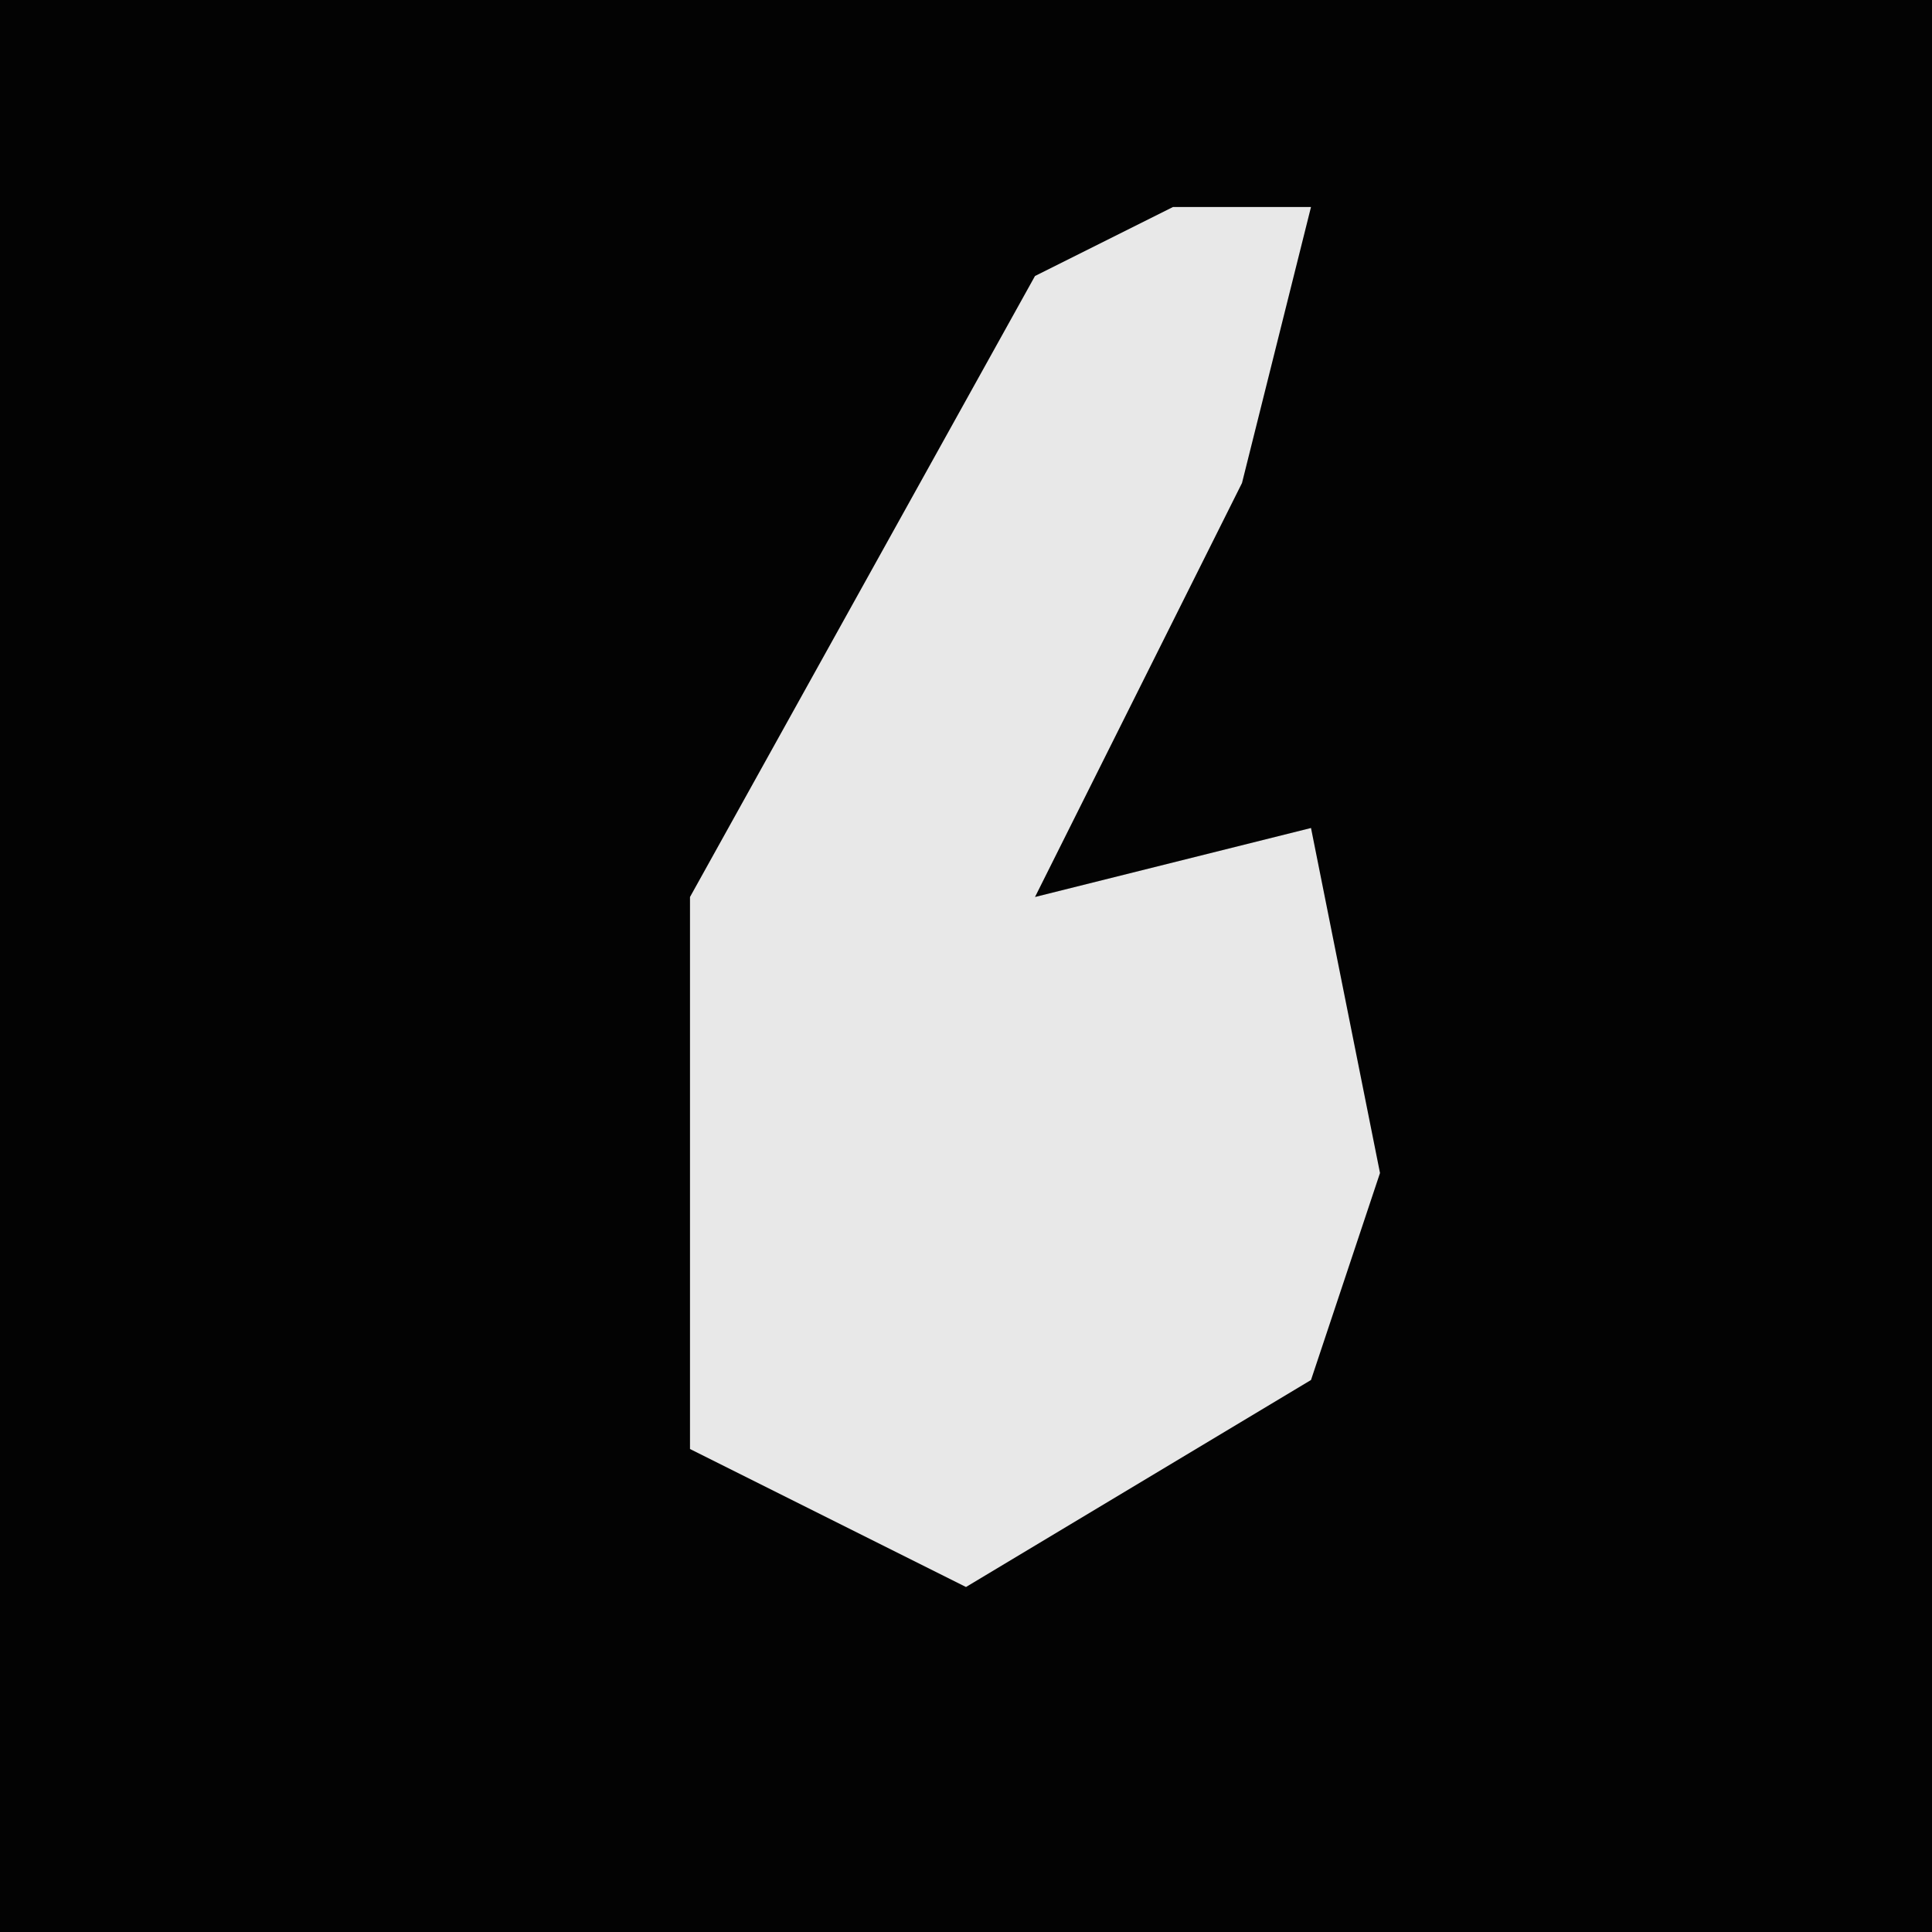<?xml version="1.0" encoding="UTF-8"?>
<svg version="1.1" xmlns="http://www.w3.org/2000/svg" width="28" height="28">
<path d="M0,0 L28,0 L28,28 L0,28 Z " fill="#030303" transform="translate(0,0)"/>
<path d="M0,0 L2,0 L1,4 L-2,10 L2,9 L3,14 L2,17 L-3,20 L-7,18 L-7,10 L-2,1 Z " fill="#E8E8E8" transform="translate(17,3)"/>
</svg>
